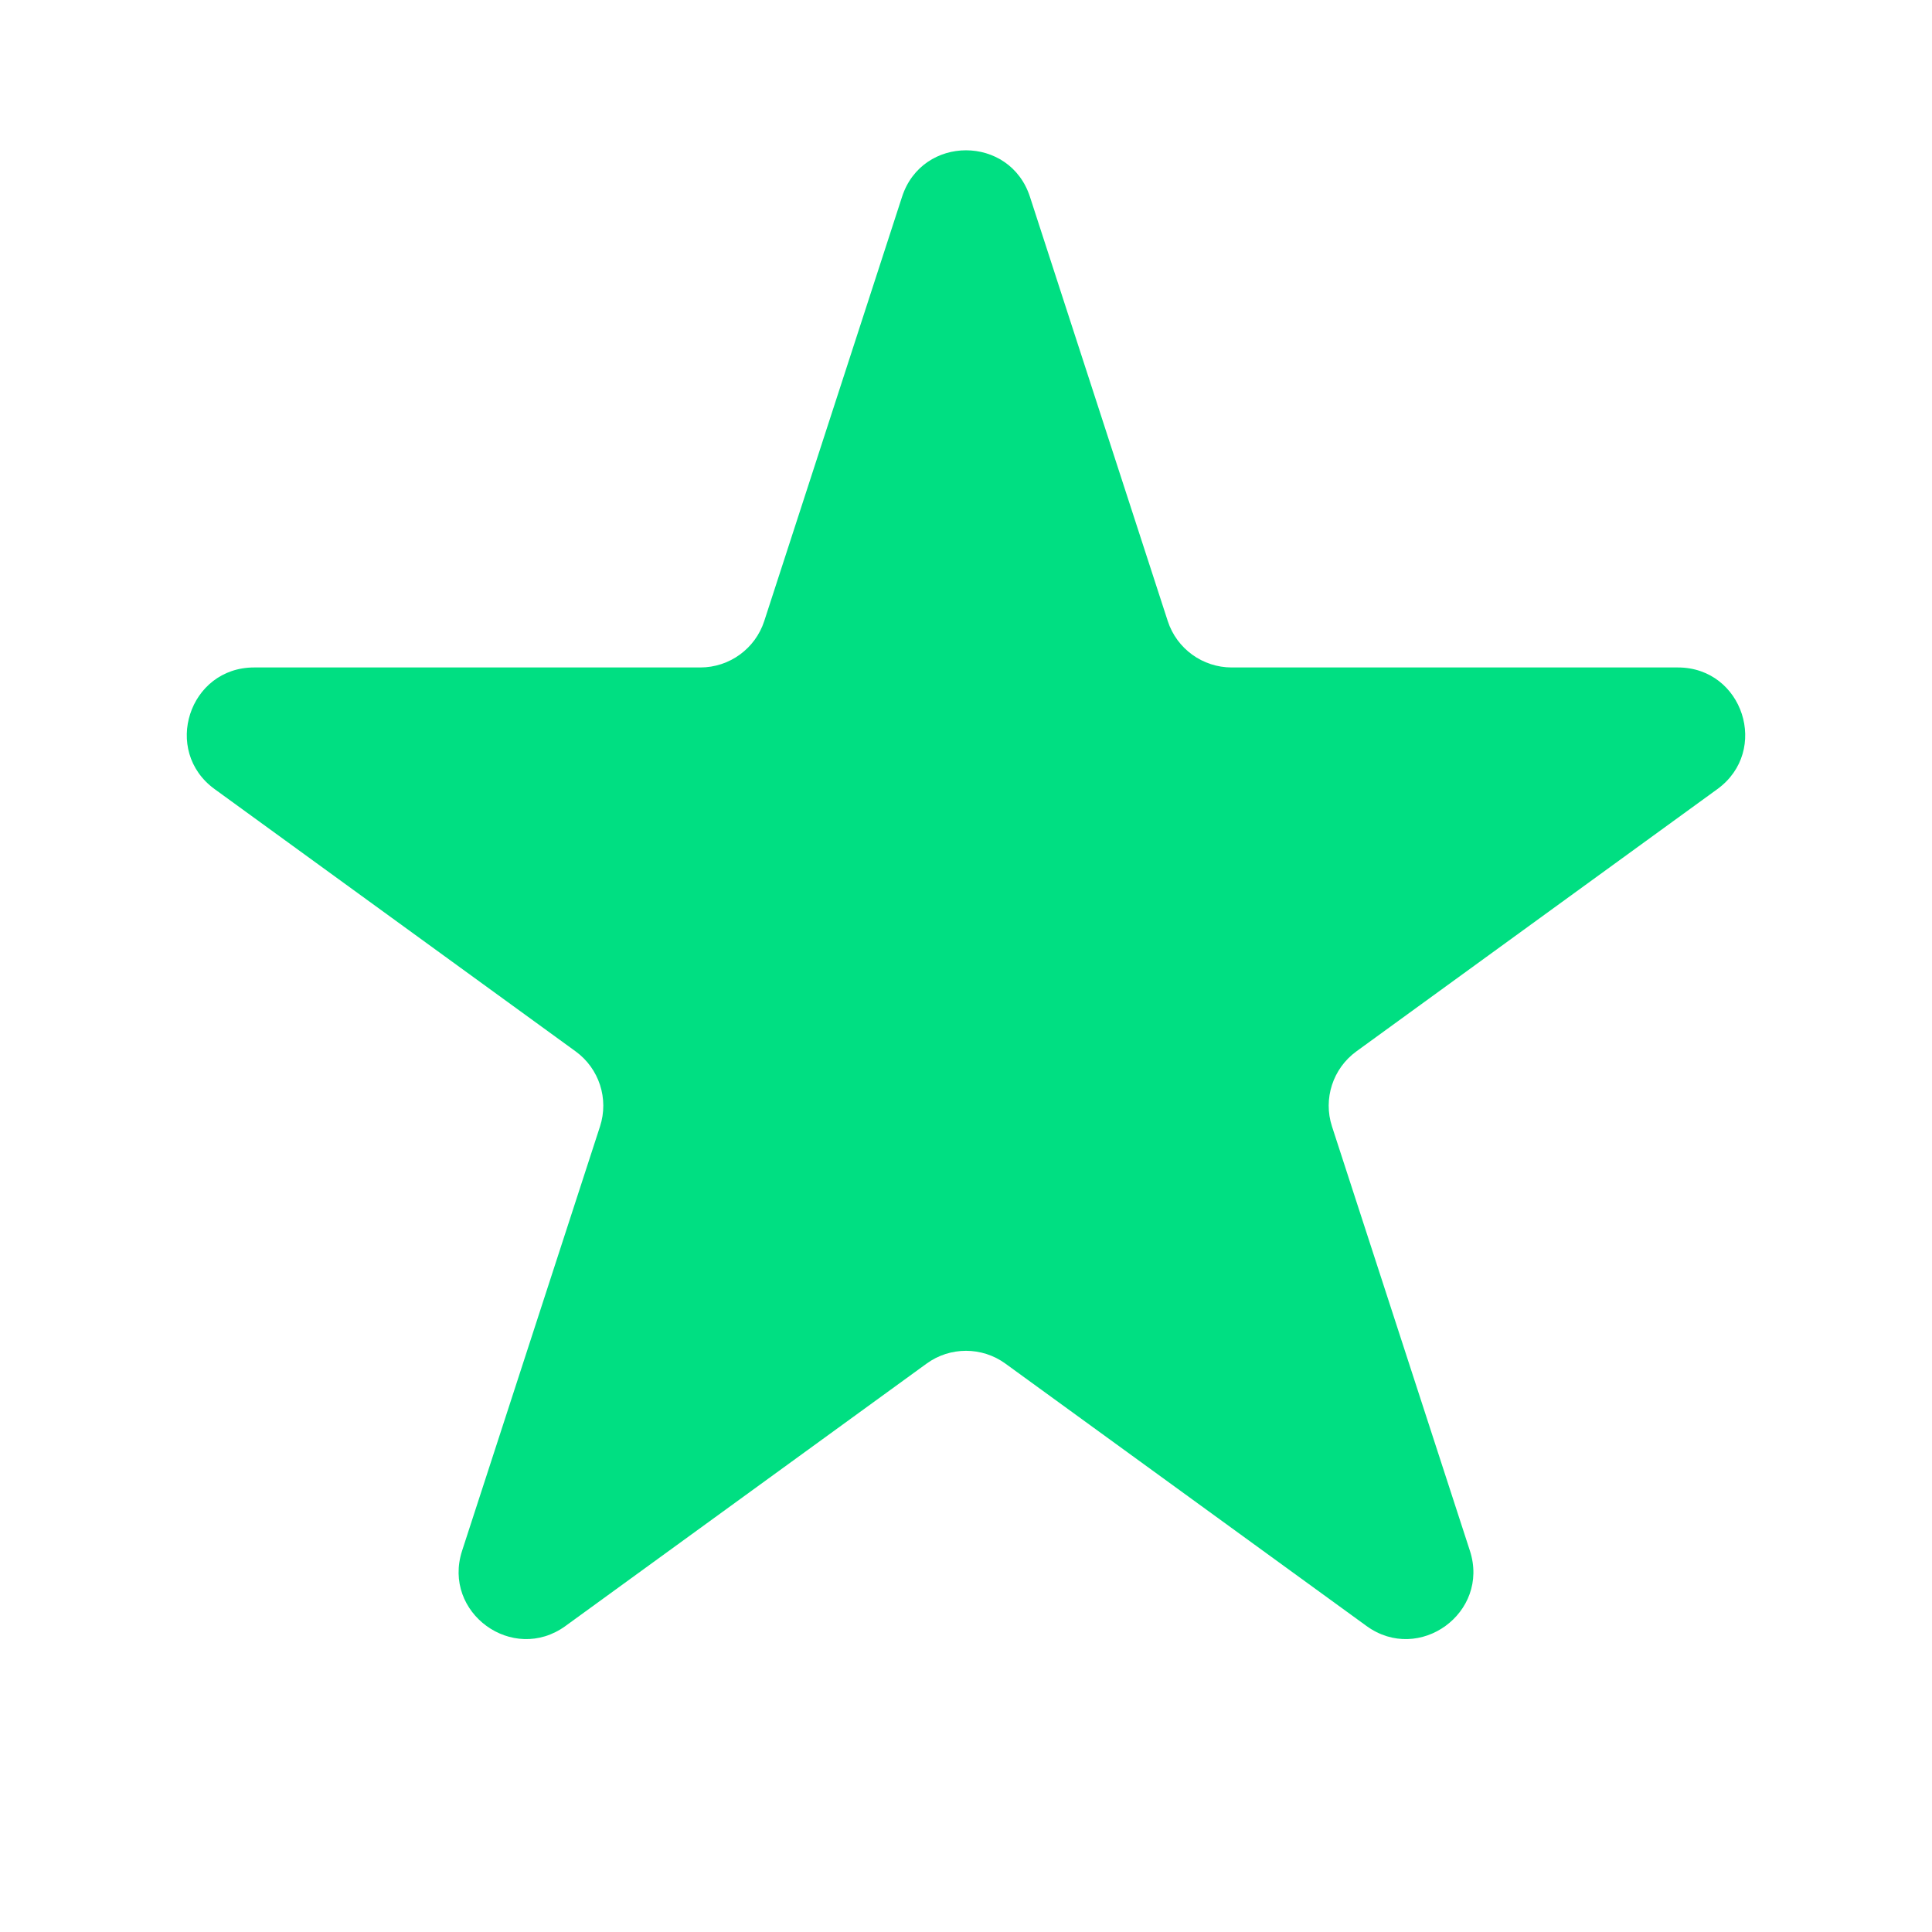 <svg width="23" height="23" viewBox="0 0 23 23" fill="none" xmlns="http://www.w3.org/2000/svg">
<path d="M10.739 2.342C10.979 1.605 12.021 1.605 12.261 2.342L13.902 7.394C14.009 7.723 14.317 7.946 14.663 7.946H19.975C20.75 7.946 21.072 8.938 20.445 9.394L16.148 12.516C15.867 12.72 15.75 13.081 15.857 13.41L17.499 18.462C17.738 19.199 16.895 19.812 16.268 19.357L11.97 16.234C11.69 16.03 11.31 16.03 11.03 16.234L6.732 19.357C6.105 19.812 5.262 19.199 5.501 18.462L7.143 13.41C7.25 13.081 7.133 12.72 6.852 12.516L2.555 9.394C1.928 8.938 2.25 7.946 3.025 7.946H8.337C8.683 7.946 8.991 7.723 9.098 7.394L10.739 2.342Z" fill="#00DF82"/>
</svg>
